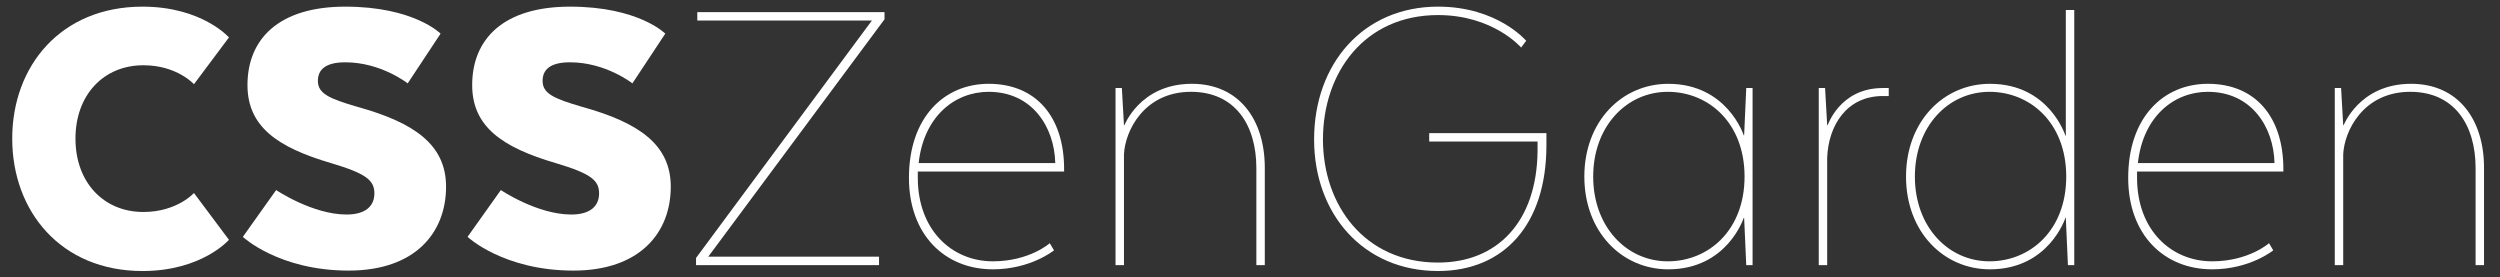 <?xml version="1.0" encoding="utf-8"?>
<!-- Generator: Adobe Illustrator 16.0.4, SVG Export Plug-In . SVG Version: 6.00 Build 0)  -->
<!DOCTYPE svg PUBLIC "-//W3C//DTD SVG 1.1//EN" "http://www.w3.org/Graphics/SVG/1.1/DTD/svg11.dtd">
<svg version="1.1" id="Layer_1" xmlns="http://www.w3.org/2000/svg" xmlns:xlink="http://www.w3.org/1999/xlink" x="0px" y="0px"
	 width="426.949px" height="47.333px" viewBox="0 0 426.949 47.333" enable-background="new 0 0 426.949 47.333"
	 xml:space="preserve">
<rect x="0" y="0" width="426.949" height="47.333" fill="#333333" stroke="none"/>
<g enable-background="new    ">
	<path fill="#FFFFFF" d="M39.1,40.956c0,0-4.608,5.328-14.762,5.328c-13.969,0-22.25-10.225-22.25-22.61
		c0-12.386,8.281-22.538,22.25-22.538c10.153,0,14.762,5.256,14.762,5.256l-5.977,7.993c0,0-2.88-3.24-8.641-3.24
		c-6.769,0-11.593,5.04-11.593,12.529c0,7.489,4.824,12.528,11.593,12.528c5.761,0,8.641-3.24,8.641-3.24L39.1,40.956z"/>
	<path fill="#FFFFFF" d="M47.16,32.458c0,0,6.193,4.178,12.025,4.178c3.24,0,4.752-1.441,4.752-3.602
		c0-2.232-1.368-3.383-7.417-5.184c-9.073-2.664-14.257-6.193-14.257-13.322c0-7.849,5.329-13.393,16.706-13.393
		c11.737,0,16.273,4.608,16.273,4.608l-5.616,8.496c0,0-4.537-3.6-10.657-3.6c-3.528,0-4.68,1.368-4.68,3.168
		c0,2.16,1.872,3.024,6.84,4.465c9.577,2.664,15.049,6.409,15.049,13.608c0,7.85-5.256,14.33-16.633,14.33
		c-11.953,0-18.074-5.76-18.074-5.76L47.16,32.458z"/>
	<path fill="#FFFFFF" d="M85.535,32.458c0,0,6.193,4.178,12.025,4.178c3.24,0,4.752-1.441,4.752-3.602
		c0-2.232-1.368-3.383-7.417-5.184c-9.073-2.664-14.257-6.193-14.257-13.322c0-7.849,5.329-13.393,16.706-13.393
		c11.737,0,16.273,4.608,16.273,4.608l-5.616,8.496c0,0-4.537-3.6-10.657-3.6c-3.528,0-4.68,1.368-4.68,3.168
		c0,2.16,1.872,3.024,6.84,4.465c9.577,2.664,15.049,6.409,15.049,13.608c0,7.85-5.256,14.33-16.633,14.33
		c-11.953,0-18.074-5.76-18.074-5.76L85.535,32.458z"/>
</g>
<g enable-background="new    ">
	<path fill="#FFFFFF" d="M118.87,44.051l30.027-40.54h-29.811v-1.44h31.971v1.225l-30.099,40.539h29.163v1.441H118.87V44.051z"/>
	<path fill="#FFFFFF" d="M180,42.754c0,0-3.96,3.24-10.441,3.24c-8.208,0-14.329-5.904-14.329-15.625
		c0-10.369,6.048-16.057,13.609-16.057c8.137,0,12.889,5.688,12.889,14.545v0.432h-24.986v1.08c0,8.93,5.833,14.258,12.817,14.258
		c6.265,0,9.721-3.096,9.721-3.096L180,42.754z M156.887,27.85h23.33c-0.144-6.193-3.96-12.169-11.377-12.169
		C163.007,15.681,157.75,19.93,156.887,27.85z"/>
	<path fill="#FFFFFF" d="M190.51,15.033h1.08l0.36,6.336h0.072c-0.072,0.288,2.52-7.057,11.521-7.057
		c8.064,0,12.457,6.121,12.457,14.329v16.635h-1.439V28.713c0-7.417-3.673-13.033-11.162-13.033c-8.065,0-11.305,6.769-11.449,10.73
		v18.865h-1.44V15.033z"/>
	<path fill="#FFFFFF" d="M244.079,22.737h20.018v2.087c0,13.467-7.2,21.459-18.505,21.459c-12.746,0-21.17-9.721-21.17-22.466
		c0-12.961,8.424-22.682,21.17-22.682c10.152,0,15.049,5.832,15.049,5.832l-0.864,1.152c0,0-4.753-5.544-14.185-5.544
		c-12.602,0-19.658,9.864-19.658,21.241c0,11.162,7.057,21.027,19.658,21.027c10.08,0,16.849-6.914,16.992-19.01v-1.656h-18.505
		V22.737z"/>
	<path fill="#FFFFFF" d="M297.863,23.098l0.36-8.064h1.08v30.243h-1.08l-0.36-8.064h-0.072c0,0-2.809,8.783-12.889,8.783
		c-7.921,0-14.329-6.408-14.329-15.84c0-9.433,6.408-15.842,14.329-15.842c10.08,0,12.889,8.785,12.889,8.785H297.863z
		 M284.83,15.681c-7.057,0-12.745,5.904-12.745,14.474c0,8.568,5.688,14.473,12.745,14.473c6.912,0,13.105-5.256,13.105-14.473
		C297.936,20.938,291.742,15.681,284.83,15.681z"/>
	<path fill="#FFFFFF" d="M322.558,16.401h-1.009c-6.191,0-9.288,5.04-9.504,10.513v18.361h-1.44V15.033h1.08l0.36,6.336h0.072
		c0,0.216,1.943-6.336,9.432-6.336h1.009V16.401z"/>
	<path fill="#FFFFFF" d="M352.799,23.17V1.712h1.441v43.564h-1.081l-0.36-8.064h-0.071c0,0-2.809,8.783-12.89,8.783
		c-7.92,0-14.329-6.408-14.329-15.84c0-9.433,6.409-15.842,14.329-15.842c10.153,0,12.89,8.857,12.89,8.857H352.799z
		 M339.766,15.681c-7.057,0-12.744,5.904-12.744,14.474c0,8.568,5.688,14.473,12.744,14.473c6.913,0,13.105-5.256,13.105-14.473
		C352.871,20.938,346.679,15.681,339.766,15.681z"/>
	<path fill="#FFFFFF" d="M388.223,42.754c0,0-3.961,3.24-10.441,3.24c-8.209,0-14.329-5.904-14.329-15.625
		c0-10.369,6.048-16.057,13.609-16.057c8.137,0,12.889,5.688,12.889,14.545v0.432h-24.985v1.08c0,8.93,5.832,14.258,12.816,14.258
		c6.265,0,9.721-3.096,9.721-3.096L388.223,42.754z M365.108,27.85h23.33c-0.144-6.193-3.96-12.169-11.377-12.169
		C371.229,15.681,365.973,19.93,365.108,27.85z"/>
	<path fill="#FFFFFF" d="M398.731,15.033h1.08l0.36,6.336h0.072c-0.072,0.288,2.52-7.057,11.521-7.057
		c8.064,0,12.457,6.121,12.457,14.329v16.635h-1.44V28.713c0-7.417-3.672-13.033-11.161-13.033c-8.064,0-11.305,6.769-11.448,10.73
		v18.865h-1.44V15.033z"/>
</g>
</svg>

